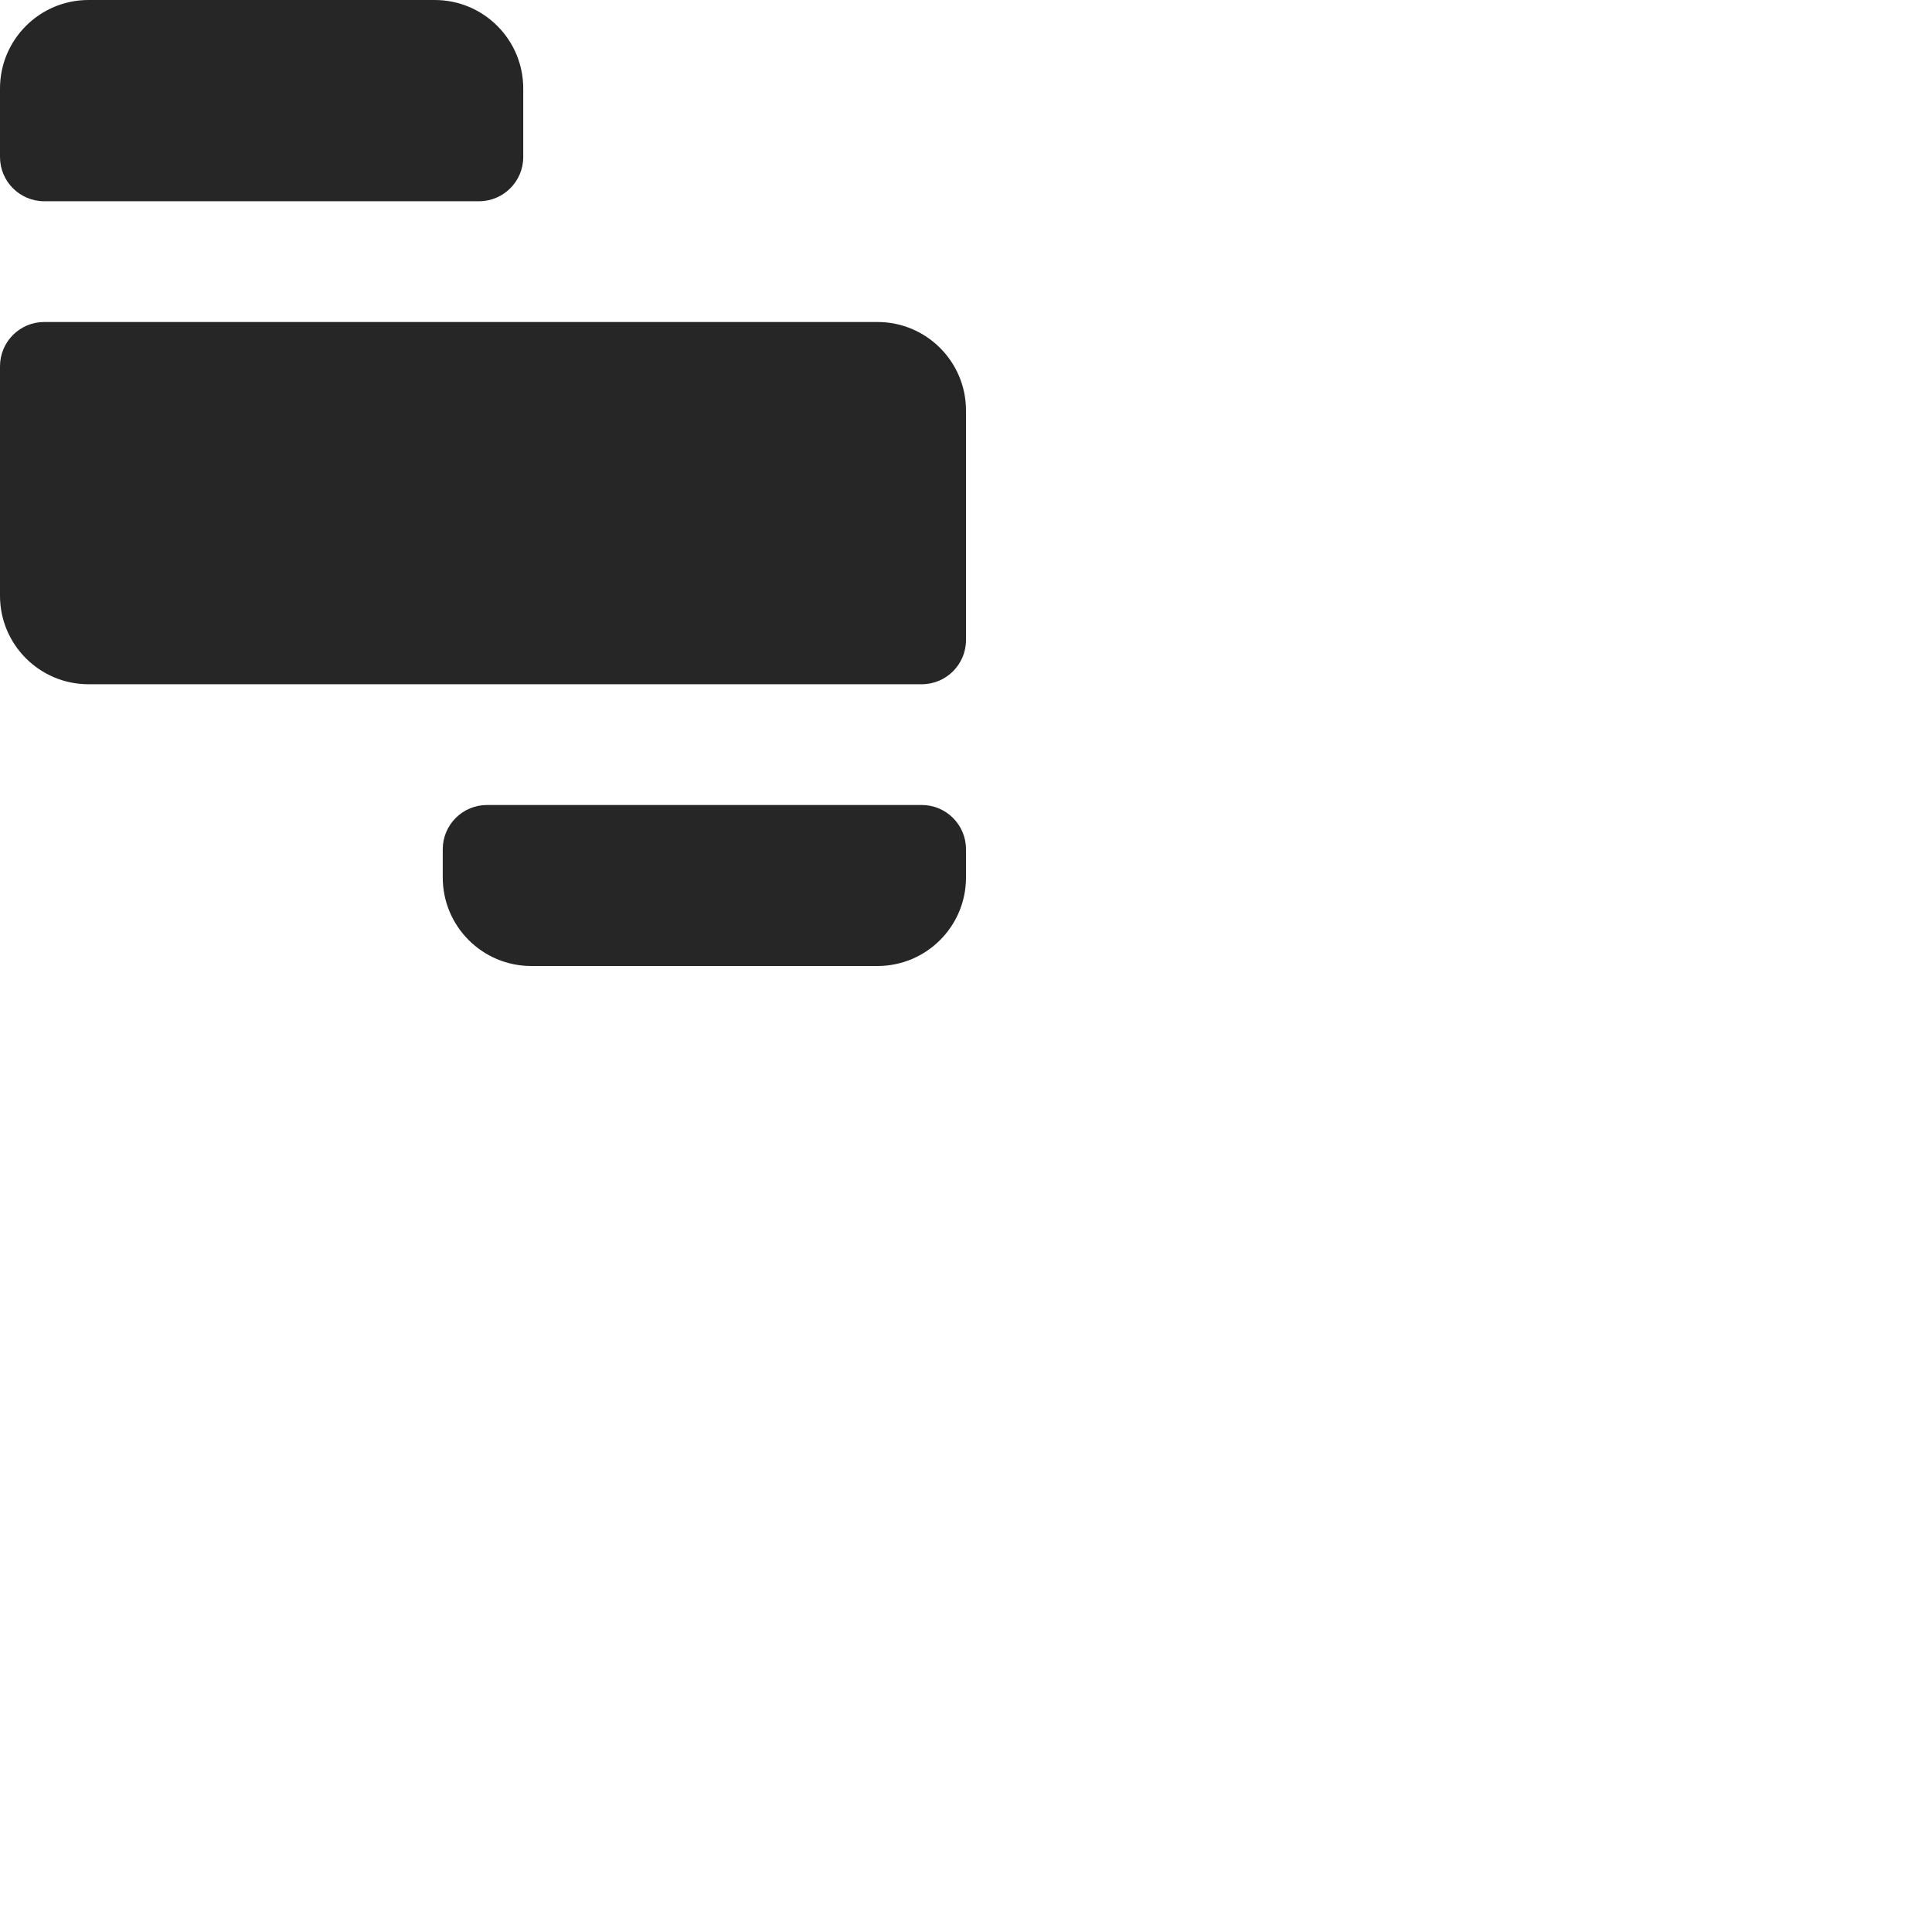 <svg xmlns="http://www.w3.org/2000/svg" version="1.1" viewBox="0 0 512 512" fill="currentColor"><path fill="#262626" d="M244.272 213.333c6.477 0 11.728 5.252 11.728 11.728v7.482C256 245.498 245.498 256 232.543 256H140.79c-12.954 0-23.457-10.502-23.457-23.457v-7.482c0-6.476 5.252-11.728 11.728-11.728zm-11.73-128c12.956 0 23.458 10.502 23.458 23.457v60.815c0 6.477-5.251 11.728-11.728 11.728H23.457C10.502 181.333 0 170.831 0 157.876V97.062c0-6.478 5.251-11.729 11.728-11.729zM115.21 0c12.954 0 23.457 10.502 23.457 23.457v18.148c0 6.477-5.252 11.728-11.728 11.728H11.729C5.25 53.333 0 48.083 0 41.605V23.457C0 10.502 10.502 0 23.457 0z"/></svg>
